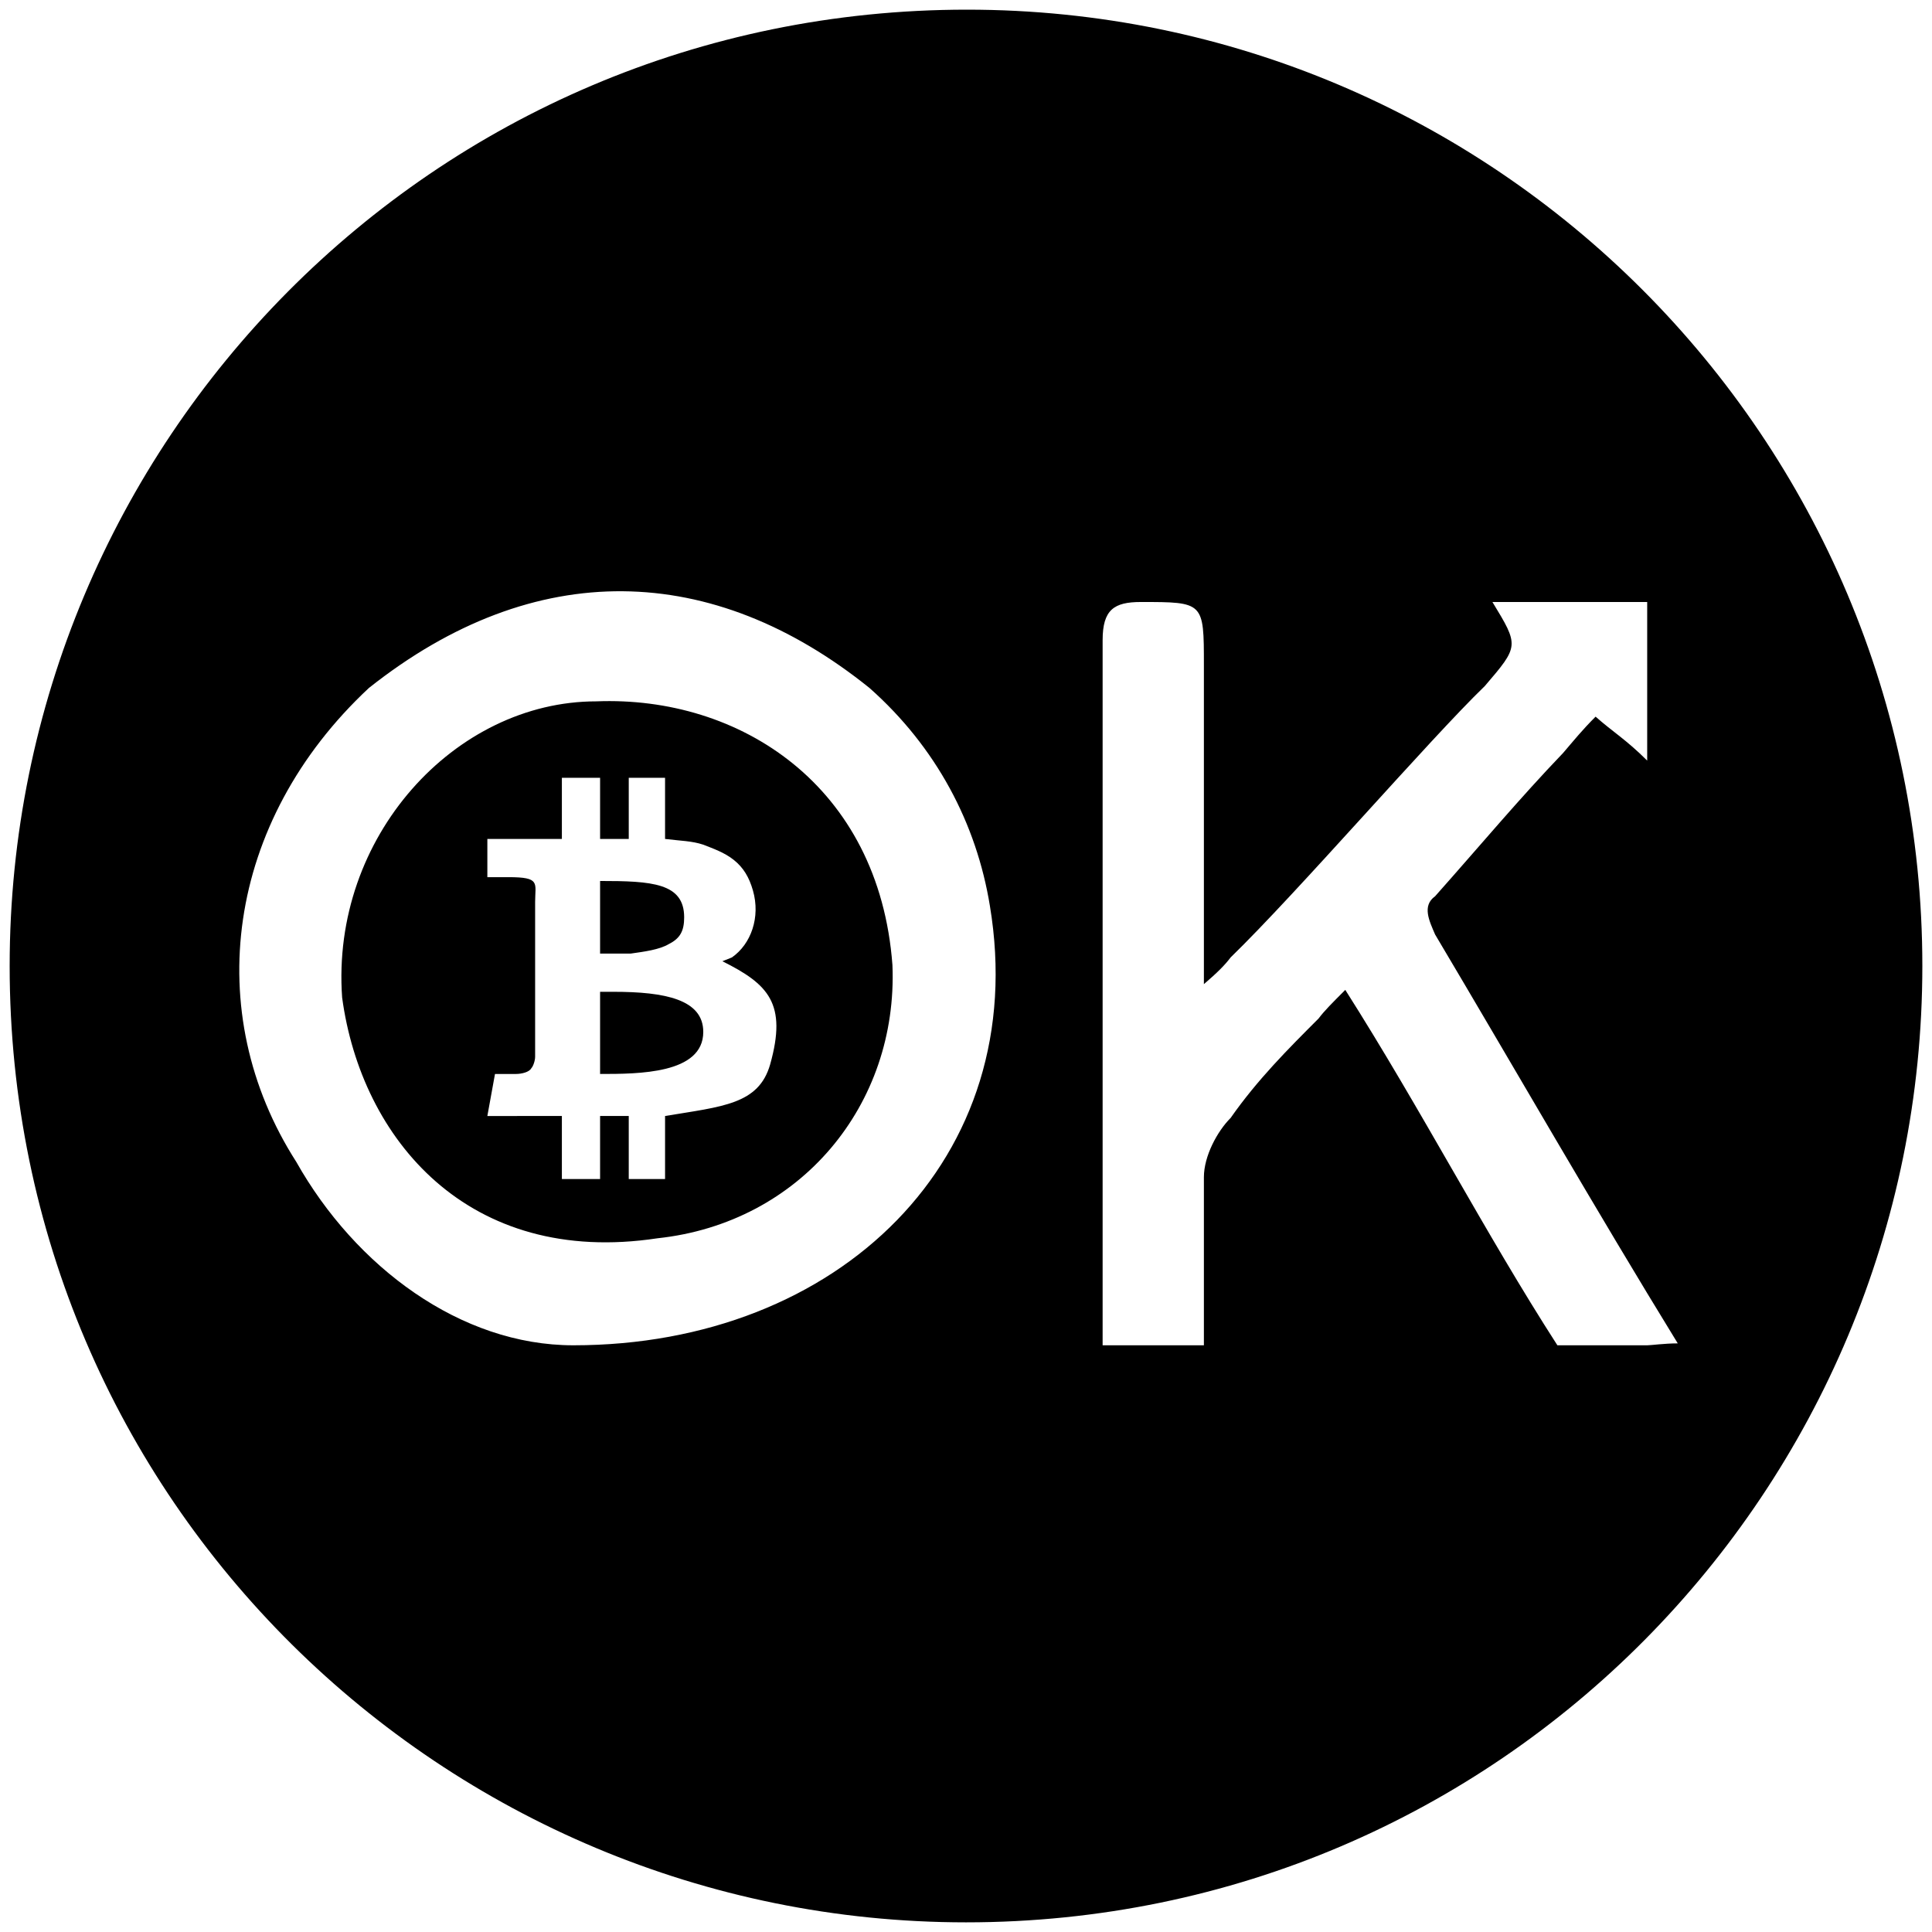 <svg xmlns="http://www.w3.org/2000/svg" width="1000" height="1000">
  <path d="M500.496 5C223.572 5 5 229.506 5 500.002c0 276.43 224.506 495.001 495.002 495.001 276.43 0 495.001-224.506 495.001-495.001C995.003 226.539 773.464 5 500.496 5zM153.352 601.376c-49.45-77.144-36.593-176.045 37.583-245.276 86.044-68.242 178.022-65.275 259.121 0 34.616 30.66 55.385 70.22 62.308 112.748 21.759 130.55-78.132 227.473-215.605 227.473-58.352 0-112.747-40.55-143.407-94.945zm23.736-85.056c9.89 73.187 65.275 139.451 163.188 124.616 74.176-7.912 124.616-69.23 121.649-141.429-6.923-92.967-79.122-139.45-153.298-136.484-73.187 0-137.473 70.22-131.539 153.297zm75.166 61.32 3.956-21.76h10.879c2.967 0 6.923-.988 7.912-2.966.989-.99 1.978-3.956 1.978-5.934v-80.11c0-9.89 2.967-12.858-13.846-12.858h-10.88v-19.78h38.572v-31.648h19.78v31.648h14.836v-31.648h18.79v31.648c7.913.99 13.847.99 19.781 2.967 4.945 1.978 10.88 3.956 15.824 7.912 4.945 3.956 7.913 8.901 9.89 15.825 3.957 13.846-.988 27.692-10.879 34.615l-4.945 1.978c23.737 11.868 33.627 21.758 24.726 53.407-5.934 20.77-24.726 21.758-54.396 26.703v32.638H325.44v-32.638h-14.836v32.638h-19.78v-32.638zm58.351-21.76c19.78 0 53.407 0 53.407-21.757 0-16.814-19.78-20.77-46.483-20.77h-6.924zm0-62.307h15.825c6.923-.989 14.835-1.978 19.78-4.945 5.934-2.967 7.912-6.923 7.912-13.846 0-17.802-16.813-18.792-43.517-18.792zm260.111 202.748V331.375c0-15.825 5.934-19.78 19.78-19.78 32.638 0 32.638 0 32.638 32.637v165.165c6.923-5.934 10.88-9.89 13.846-13.846 34.616-33.626 102.858-112.748 131.539-140.44 17.802-20.77 17.802-20.77 3.956-43.517h80.11v82.089c-10.879-10.88-17.802-14.836-26.703-22.748-6.923 6.923-10.88 11.868-16.813 18.792-22.748 23.736-42.528 47.472-66.264 74.176-6.923 4.945-2.967 12.857 0 19.78 40.55 68.242 83.077 142.418 125.604 211.649-6.923 0-13.846.989-15.824.989h-46.483c-37.583-58.352-70.22-121.649-109.781-183.957-6.923 6.923-10.88 10.88-13.846 14.836-15.824 15.824-31.649 31.648-45.495 51.428-6.923 6.923-13.846 19.78-13.846 30.66v87.033z" style="fill:#000;fill-opacity:1;fill-rule:nonzero;stroke:none;"/>
</svg>
